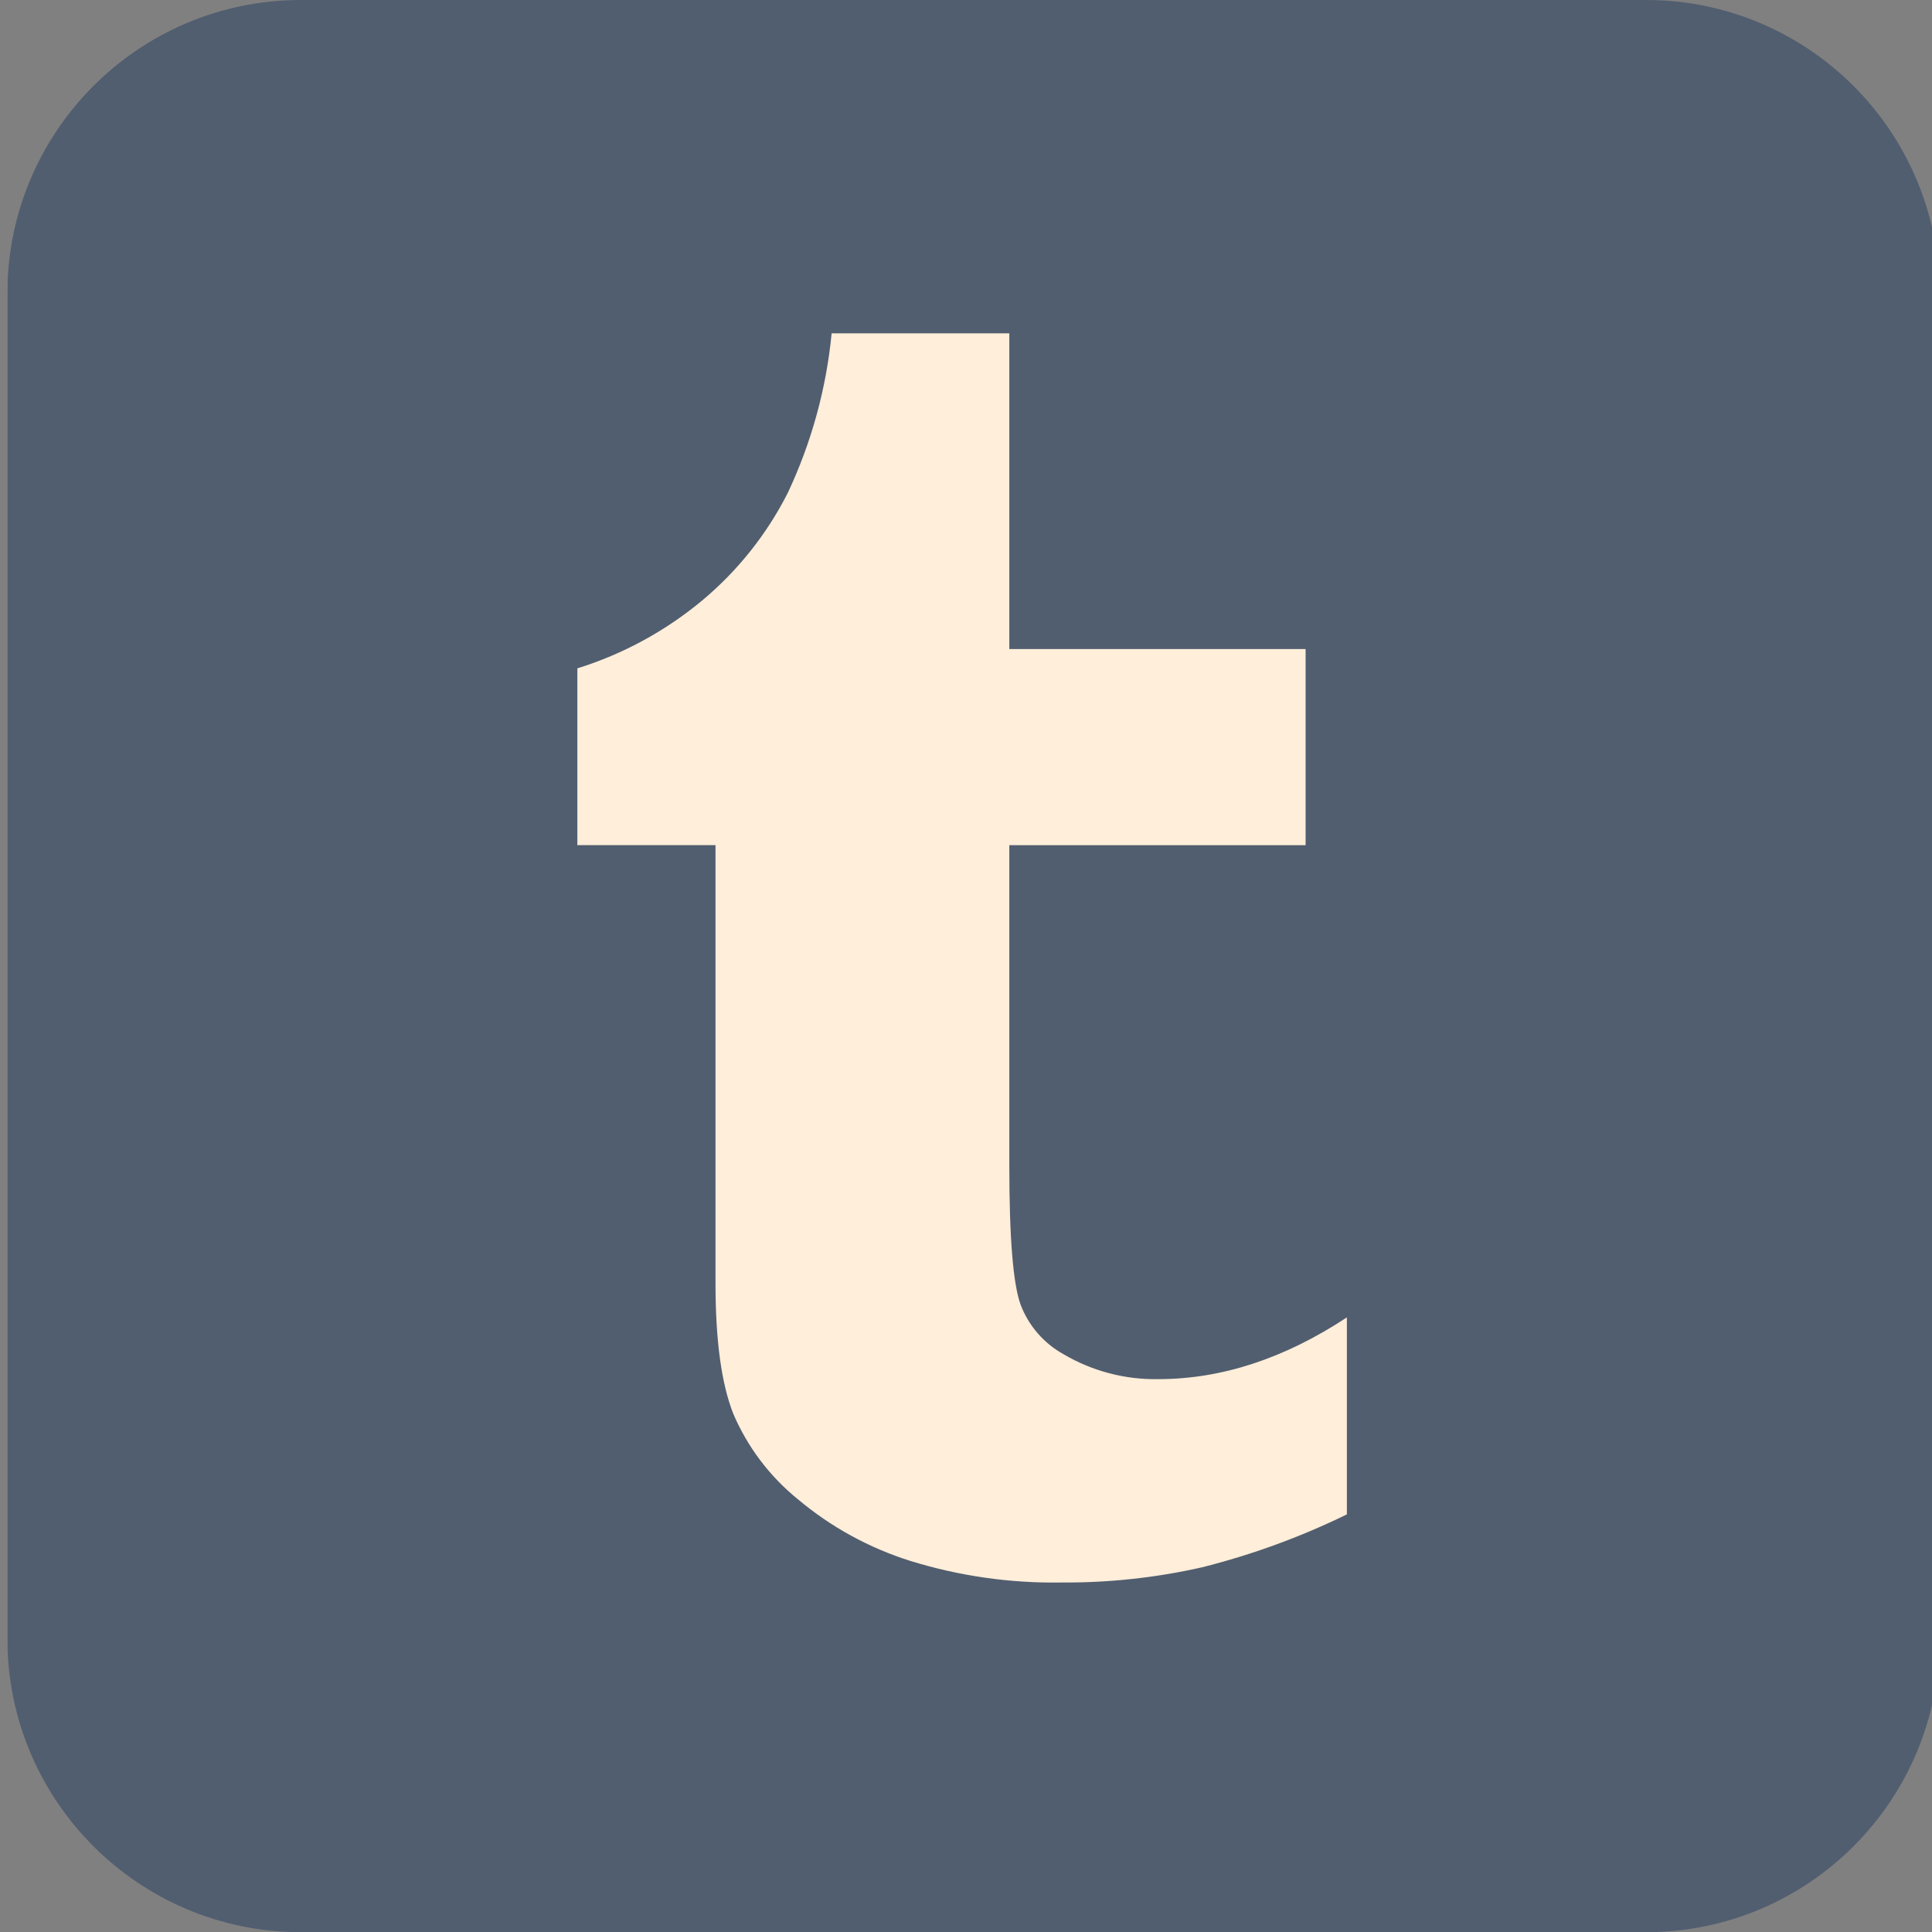 <?xml version="1.0" encoding="utf-8"?>
<!-- Generator: Adobe Illustrator 26.5.0, SVG Export Plug-In . SVG Version: 6.00 Build 0)  -->
<svg version="1.1" id="Layer_1" xmlns="http://www.w3.org/2000/svg" xmlns:xlink="http://www.w3.org/1999/xlink" x="0px" y="0px"
	 viewBox="0 0 500 500" style="enable-background:new 0 0 500 500;" xml:space="preserve">
<rect x="0" y="0" width="500" height="500" fill="#808080" stroke="none"/>
<style type="text/css">
	.st0{clip-path:url(#SVGID_00000127018540250629675920000001065940565301558434_);}
	.st1{opacity:0.8;}
	.st2{fill:#45556B;}
	.st3{fill:#FFEED9;}
</style>
<g>
	<g>
		<defs>
			<rect id="SVGID_1_" x="1.91" width="500" height="500"/>
		</defs>
		<clipPath id="SVGID_00000120551678956593230350000000057452448440835518_">
			<use xlink:href="#SVGID_1_"  style="overflow:visible;"/>
		</clipPath>
		<g style="clip-path:url(#SVGID_00000120551678956593230350000000057452448440835518_);">
			<g class="st1">
				<path class="st2" d="M501.96,424.02c0.03,41.96-33.97,76.01-75.93,76.03c-0.03,0-0.07,0-0.1,0H77.89
					c-41.96,0-75.98-34.02-75.98-75.98c0-0.02,0-0.03,0-0.05V75.98C1.91,34.02,35.93,0,77.89,0h348.03
					c41.96-0.03,76,33.97,76.03,75.93c0,0.02,0,0.03,0,0.05V424.02z"/>
			</g>
		</g>
	</g>
	<path class="st3" d="M261.21,86.26v81.71h76.68v50.76h-76.68v82.91c0,18.74,0.98,30.76,2.95,36.08c2.07,5.42,6,9.94,11.08,12.75
		c7.42,4.37,15.91,6.61,24.53,6.45c16.37,0,32.64-5.33,48.8-15.98v50.98c-11.99,5.86-24.56,10.45-37.5,13.7
		c-11.92,2.7-24.11,4.01-36.33,3.93c-13.27,0.22-26.5-1.67-39.18-5.6c-10.65-3.35-20.53-8.77-29.08-15.95
		c-7.26-5.89-12.99-13.46-16.68-22.05c-3.08-7.75-4.63-19.02-4.63-33.8V218.72h-35.75v-45.75c11.9-3.71,22.94-9.73,32.5-17.73
		c9.12-7.66,16.6-17.09,21.98-27.73c6.11-13,9.95-26.95,11.33-41.25H261.21z"/>
</g>
</svg>
